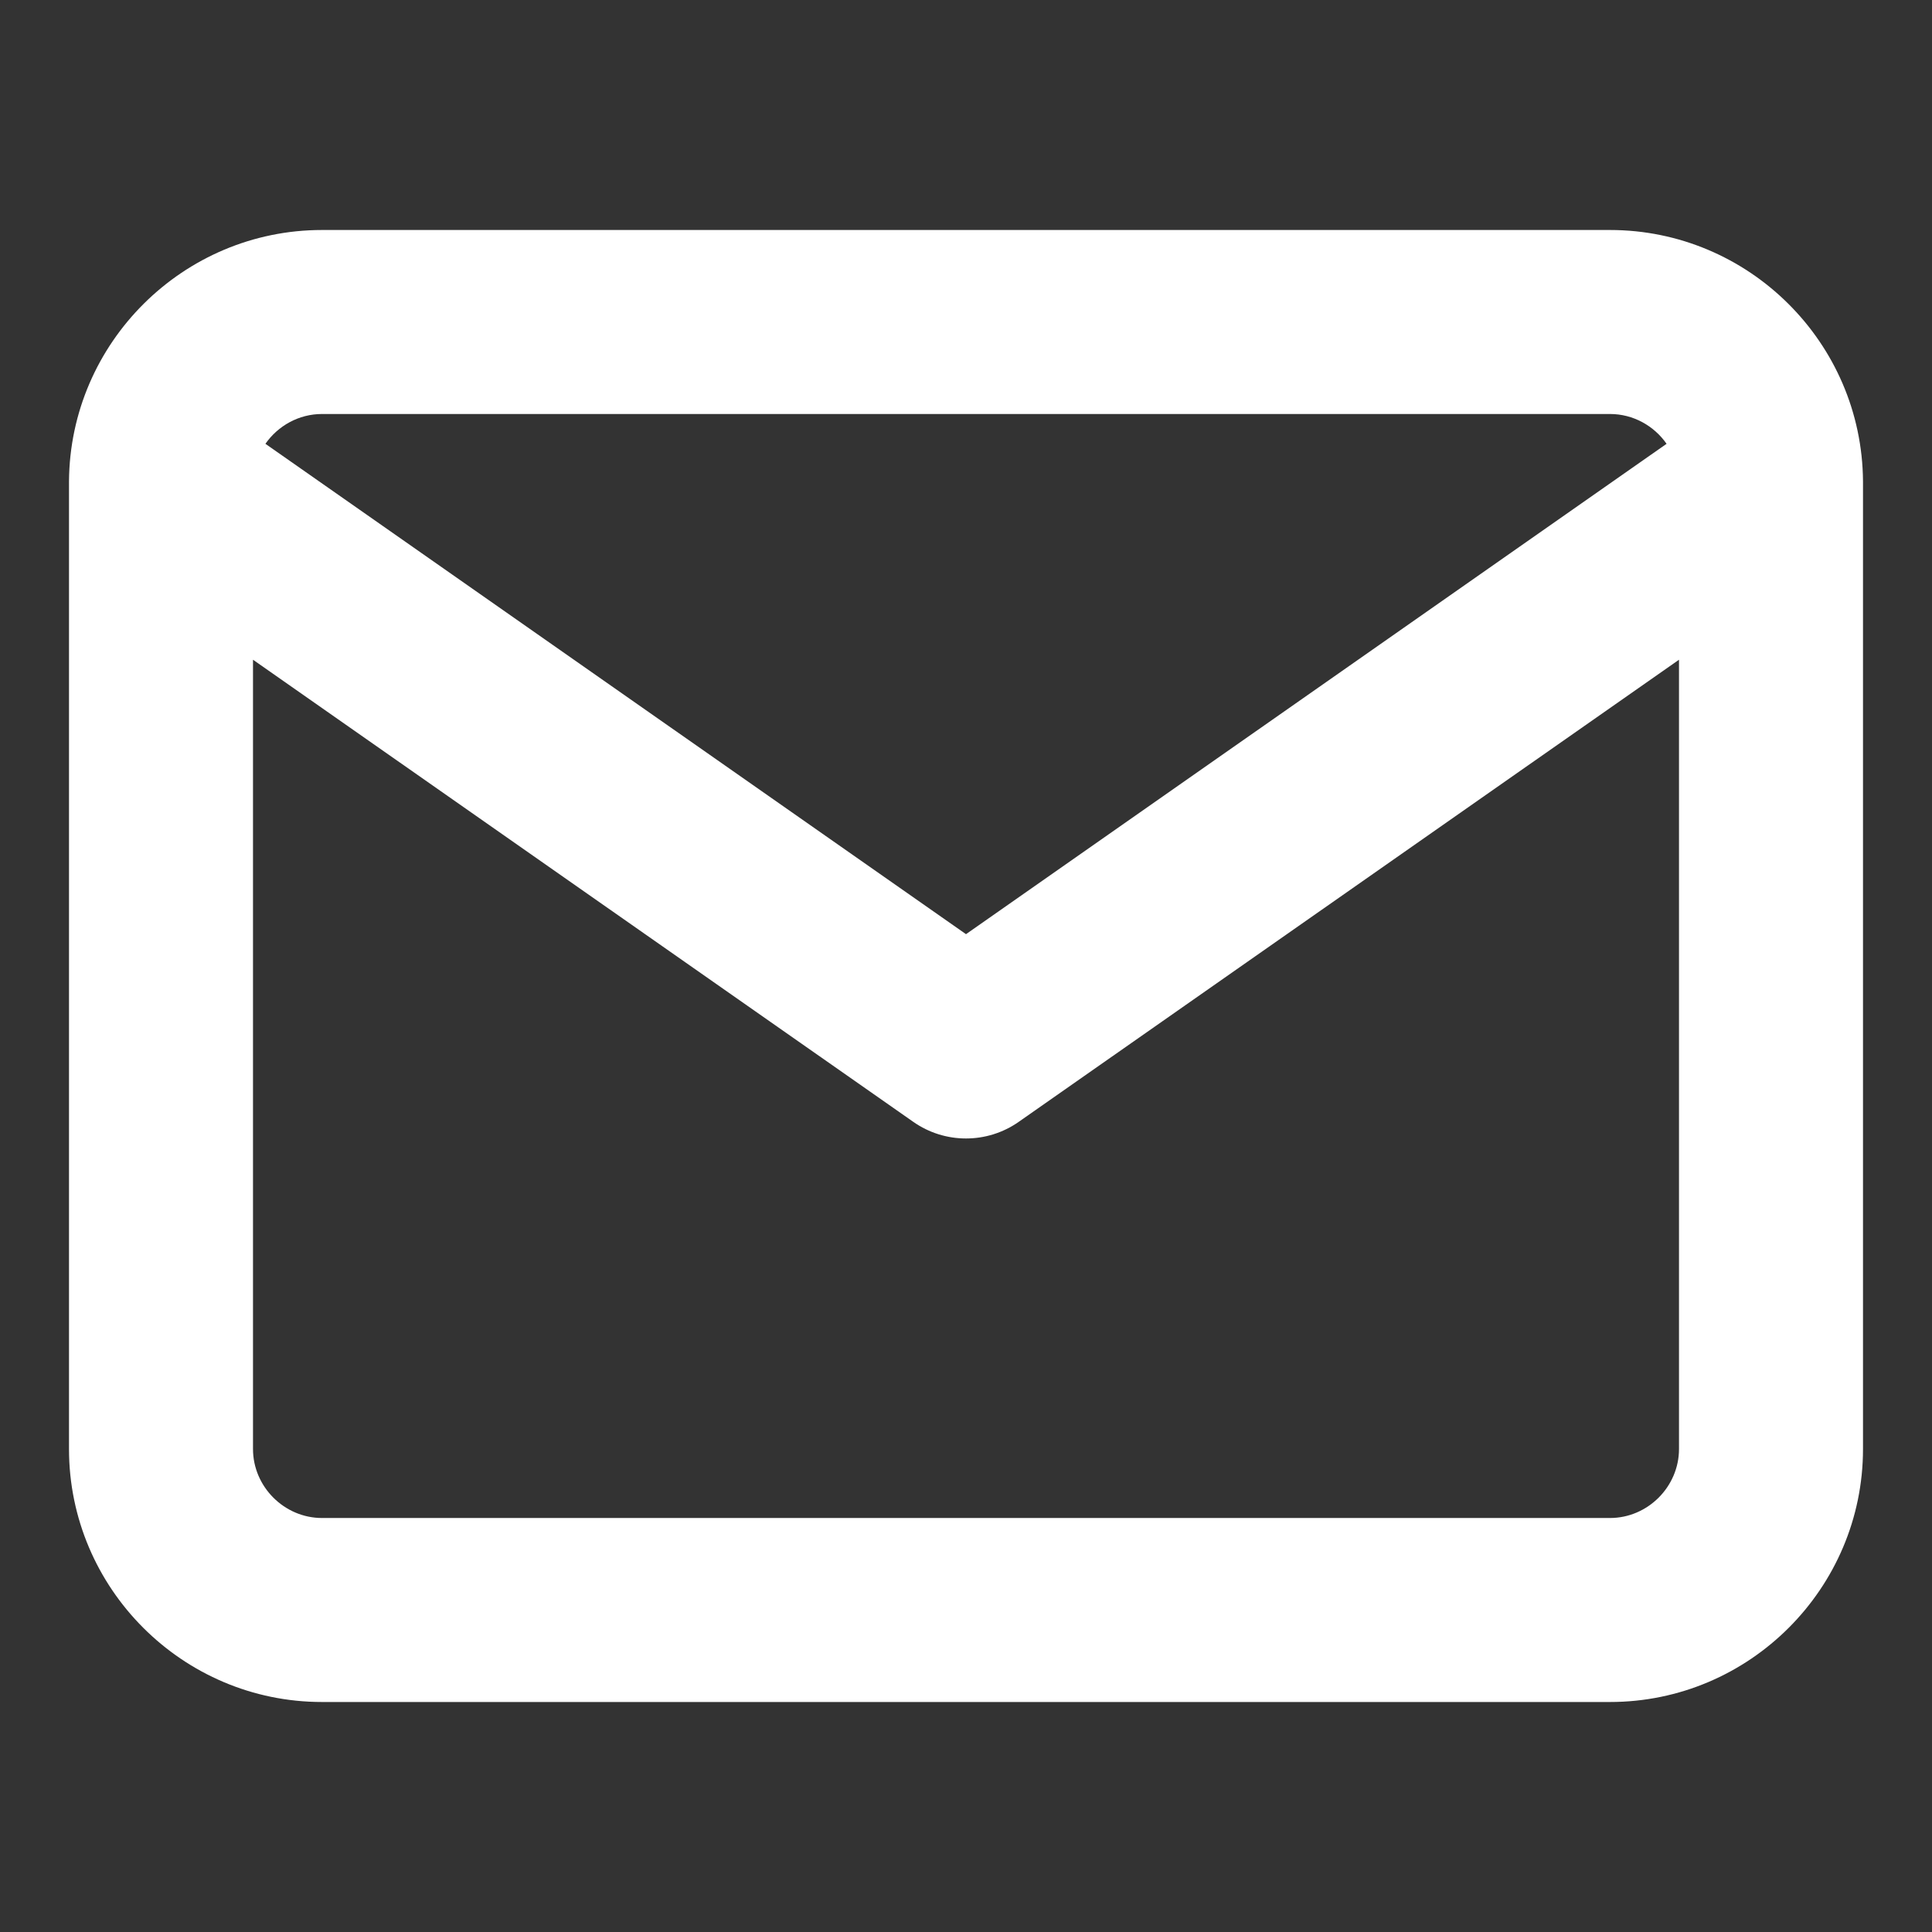 <svg width="21" height="21" viewBox="0 0 21 21" fill="none" xmlns="http://www.w3.org/2000/svg">
<rect x="0" y="0" width="21" height="21" fill="#333333" stroke="none"/>
<path fill-rule="evenodd" clip-rule="evenodd" d="M2.885 4.824C3.021 4.629 3.247 4.5 3.5 4.5H17.5C17.753 4.5 17.979 4.629 18.115 4.824L10.5 10.154L2.885 4.824ZM0.75 5.232C0.75 5.242 0.75 5.252 0.75 5.262V15.75C0.75 17.265 1.985 18.5 3.5 18.5H17.5C19.015 18.5 20.25 17.265 20.25 15.75V5.262C20.25 5.252 20.25 5.242 20.25 5.232C20.24 3.725 19.009 2.5 17.5 2.5H3.5C1.991 2.5 0.76 3.726 0.75 5.232ZM18.25 7.171V15.75C18.25 16.16 17.91 16.5 17.5 16.5H3.5C3.09 16.5 2.75 16.16 2.75 15.75V7.171L9.927 12.194C10.271 12.435 10.729 12.435 11.073 12.194L18.25 7.171Z" fill="white"/>
</svg>
